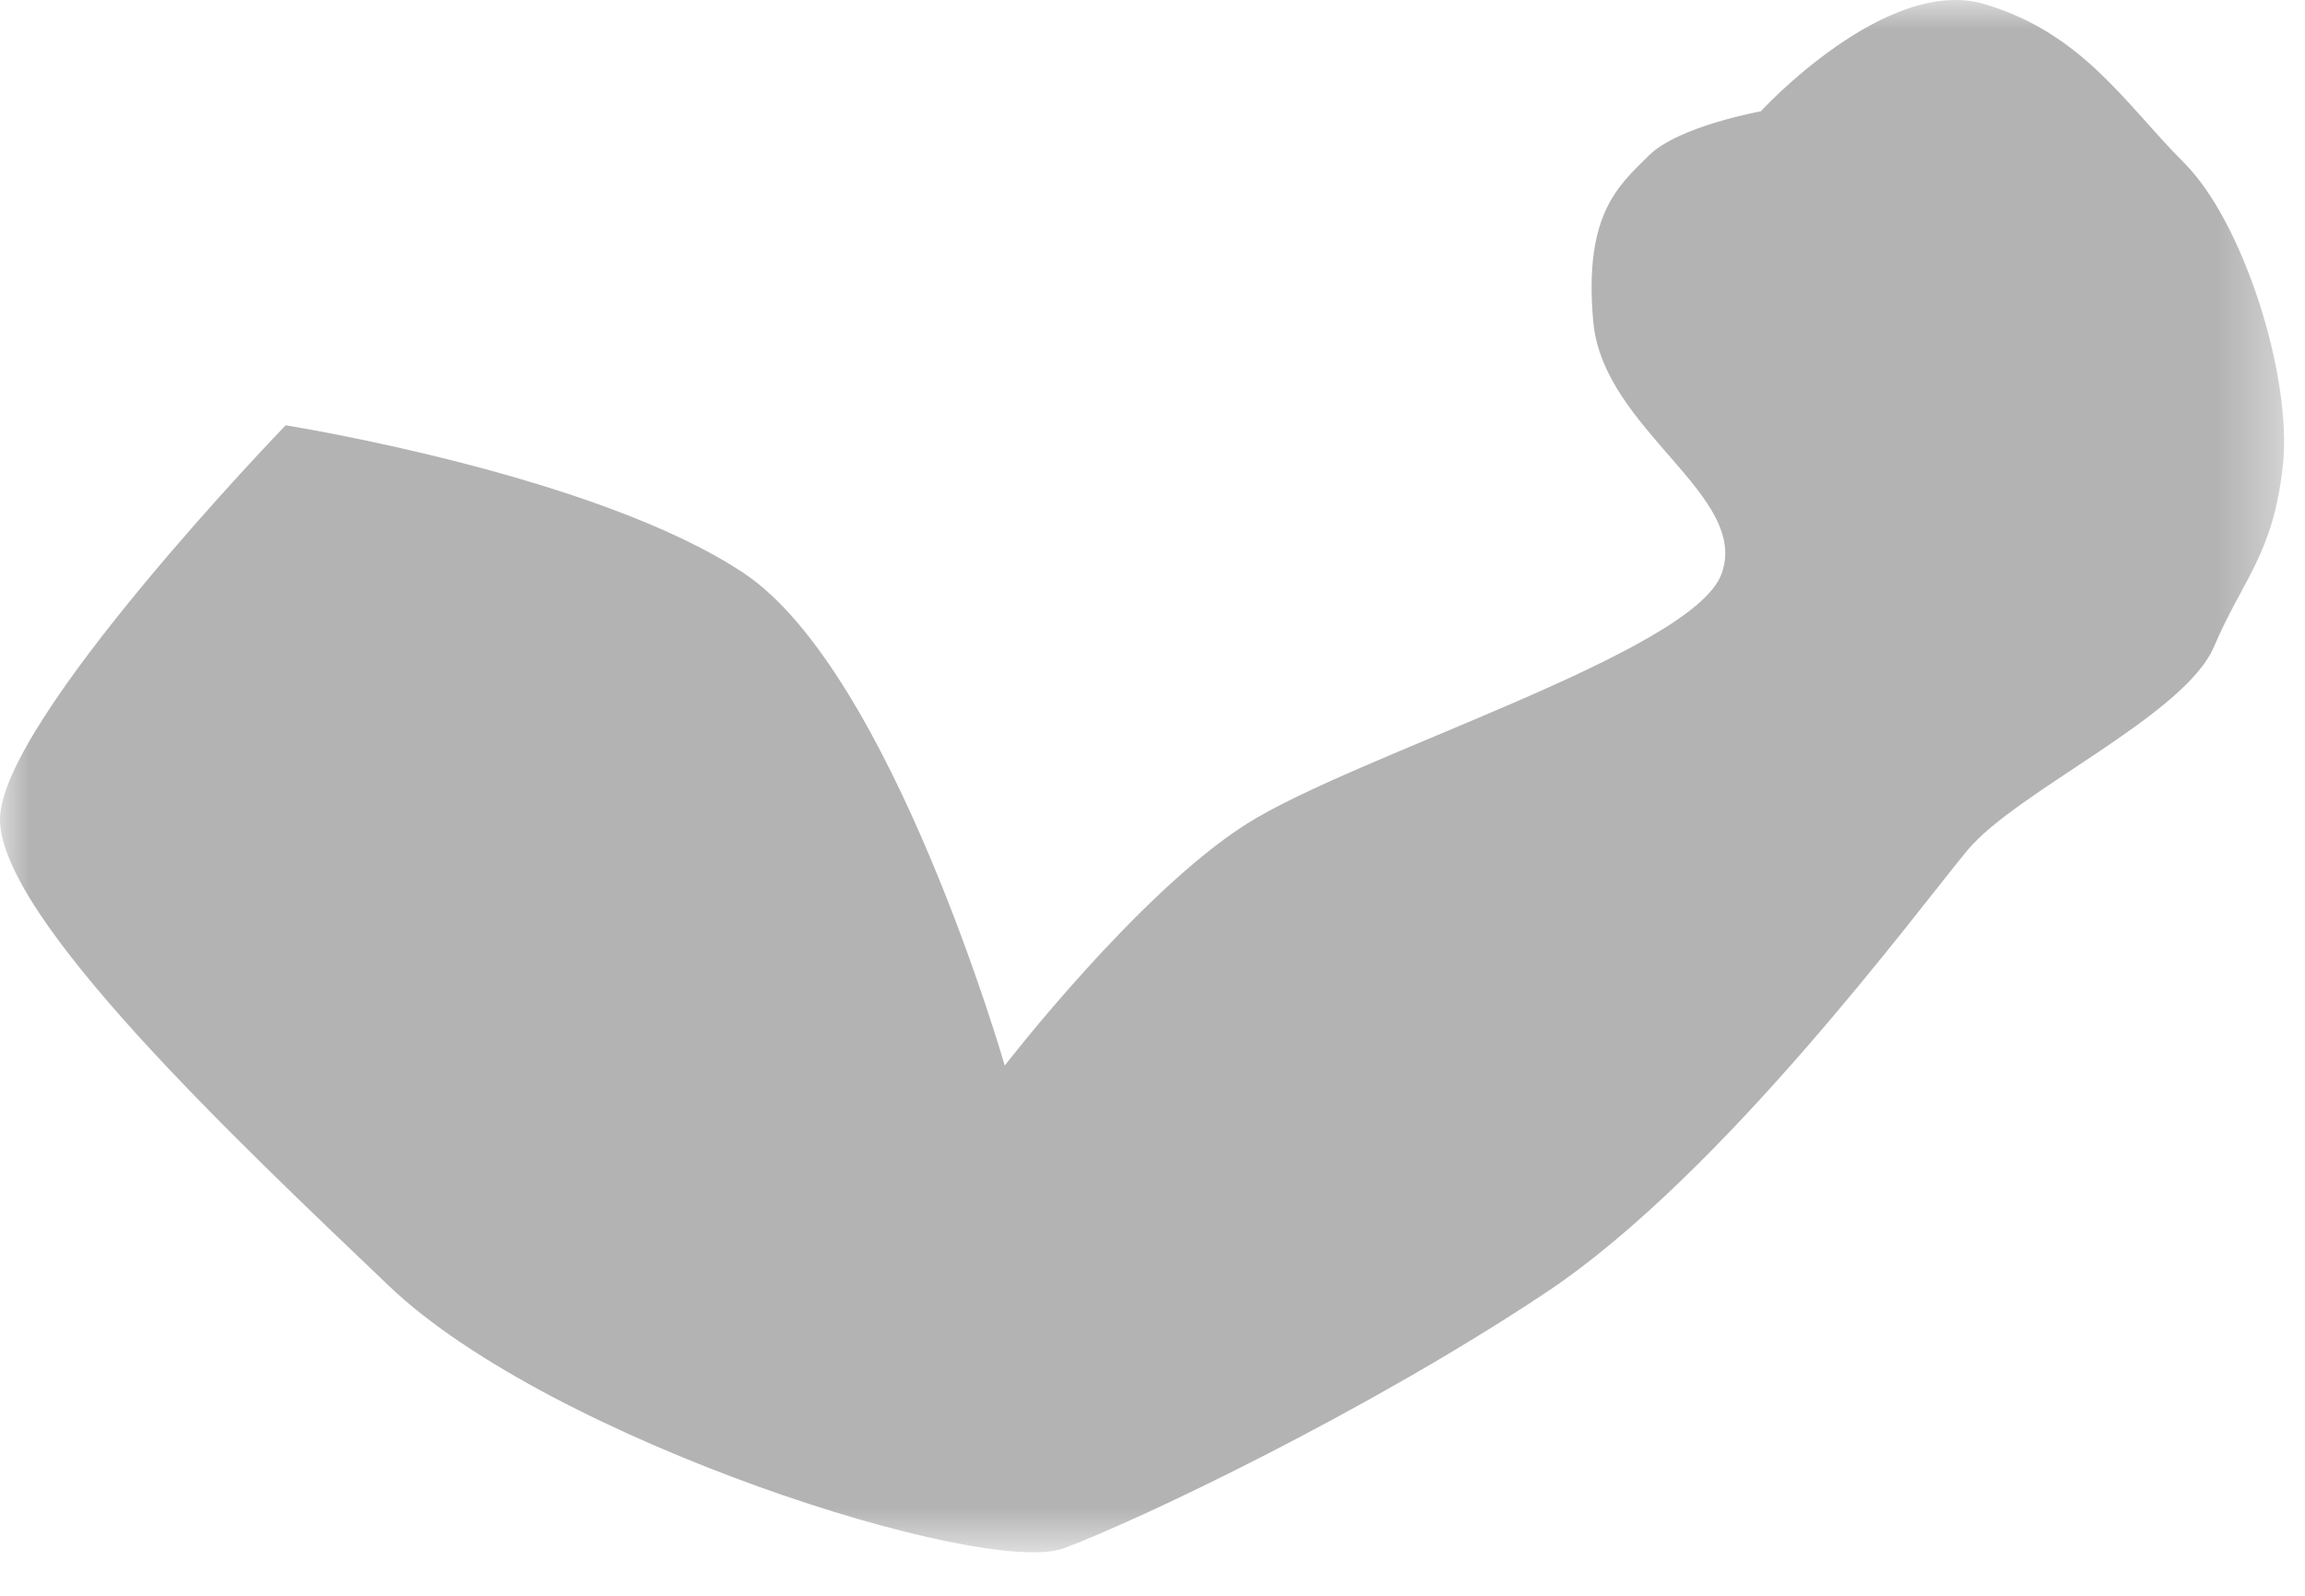 <?xml version="1.0" encoding="UTF-8"?>
<svg width="39px" height="27px" viewBox="0 0 39 27" version="1.1" xmlns="http://www.w3.org/2000/svg" xmlns:xlink="http://www.w3.org/1999/xlink">
    <!-- Generator: Sketch 48.2 (47327) - http://www.bohemiancoding.com/sketch -->
    <title>icon_armLED</title>
    <desc>Created with Sketch.</desc>
    <defs>
        <polygon id="path-1" points="0 0 38.646 0 38.646 26.264 0 26.264"></polygon>
    </defs>
    <g id="blocks" stroke="none" stroke-width="1" fill="none" fill-rule="evenodd" transform="translate(-226, -2321)" opacity="0.3">
        <g id="junior---func-[]-copy-24" transform="translate(222, 2304)">
            <g id="icon_armLED" transform="translate(4, 17)">
                <mask id="mask-2" fill="white">
                    <use xlink:href="#path-1"></use>
                </mask>
                <g id="Clip-2"></g>
                <path d="M4.833,7.196 C4.833,7.196 10.083,8.029 12.583,9.696 C15.083,11.363 17,18.029 17,18.029 C17,18.029 19.25,15.113 21.083,13.946 C22.916,12.779 28.625,11.05 29.125,9.717 C29.625,8.383 27.125,7.279 26.958,5.446 C26.791,3.613 27.395,3.134 27.895,2.634 C28.395,2.134 29.791,1.884 29.791,1.884 C29.791,1.884 31.916,-0.429 33.583,0.071 C35.25,0.571 35.958,1.759 36.958,2.759 C37.958,3.758 38.791,6.384 38.625,7.883 C38.458,9.384 37.958,9.779 37.458,10.946 C36.958,12.113 34.125,13.383 33.291,14.383 C32.458,15.384 29.166,19.863 26.166,21.863 C23.166,23.863 19.333,25.696 18,26.196 C16.666,26.696 9.333,24.383 6.583,21.759 C4.022,19.314 0,15.529 0,13.863 C0,12.196 4.833,7.196 4.833,7.196" id="Fill-1" fill="#000000" mask="url(#mask-2)"></path>
            </g>
        </g>
    </g>
</svg>
